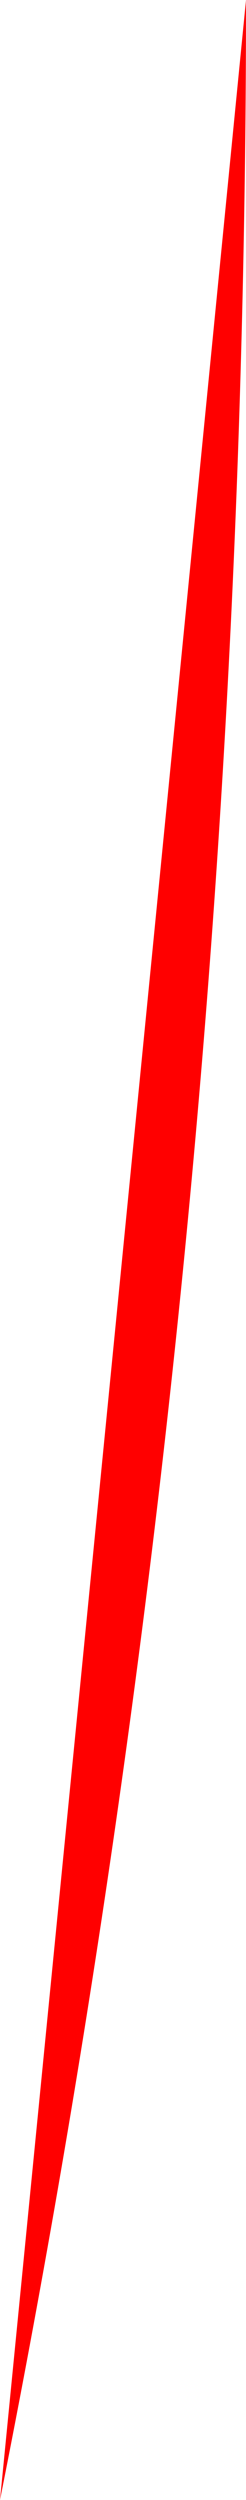 <svg version="1.1" xmlns="http://www.w3.org/2000/svg" xmlns:xlink="http://www.w3.org/1999/xlink" width="0.956" height="9.706" viewBox="0,0,0.956,9.706"><g transform="translate(-288.794,-180)"><g data-paper-data="{&quot;isPaintingLayer&quot;:true}" fill="#ff0000" fill-rule="nonzero" stroke="none" stroke-width="1" stroke-linecap="butt" stroke-linejoin="miter" stroke-miterlimit="10" stroke-dasharray="" stroke-dashoffset="0" style="mix-blend-mode: normal"><path d="M289.75,180c0,3.259 -0.32,6.51 -0.956,9.706z"/></g></g></svg><!--rotationCenter:-48.794050000000084:-0.00003000000000952241-->